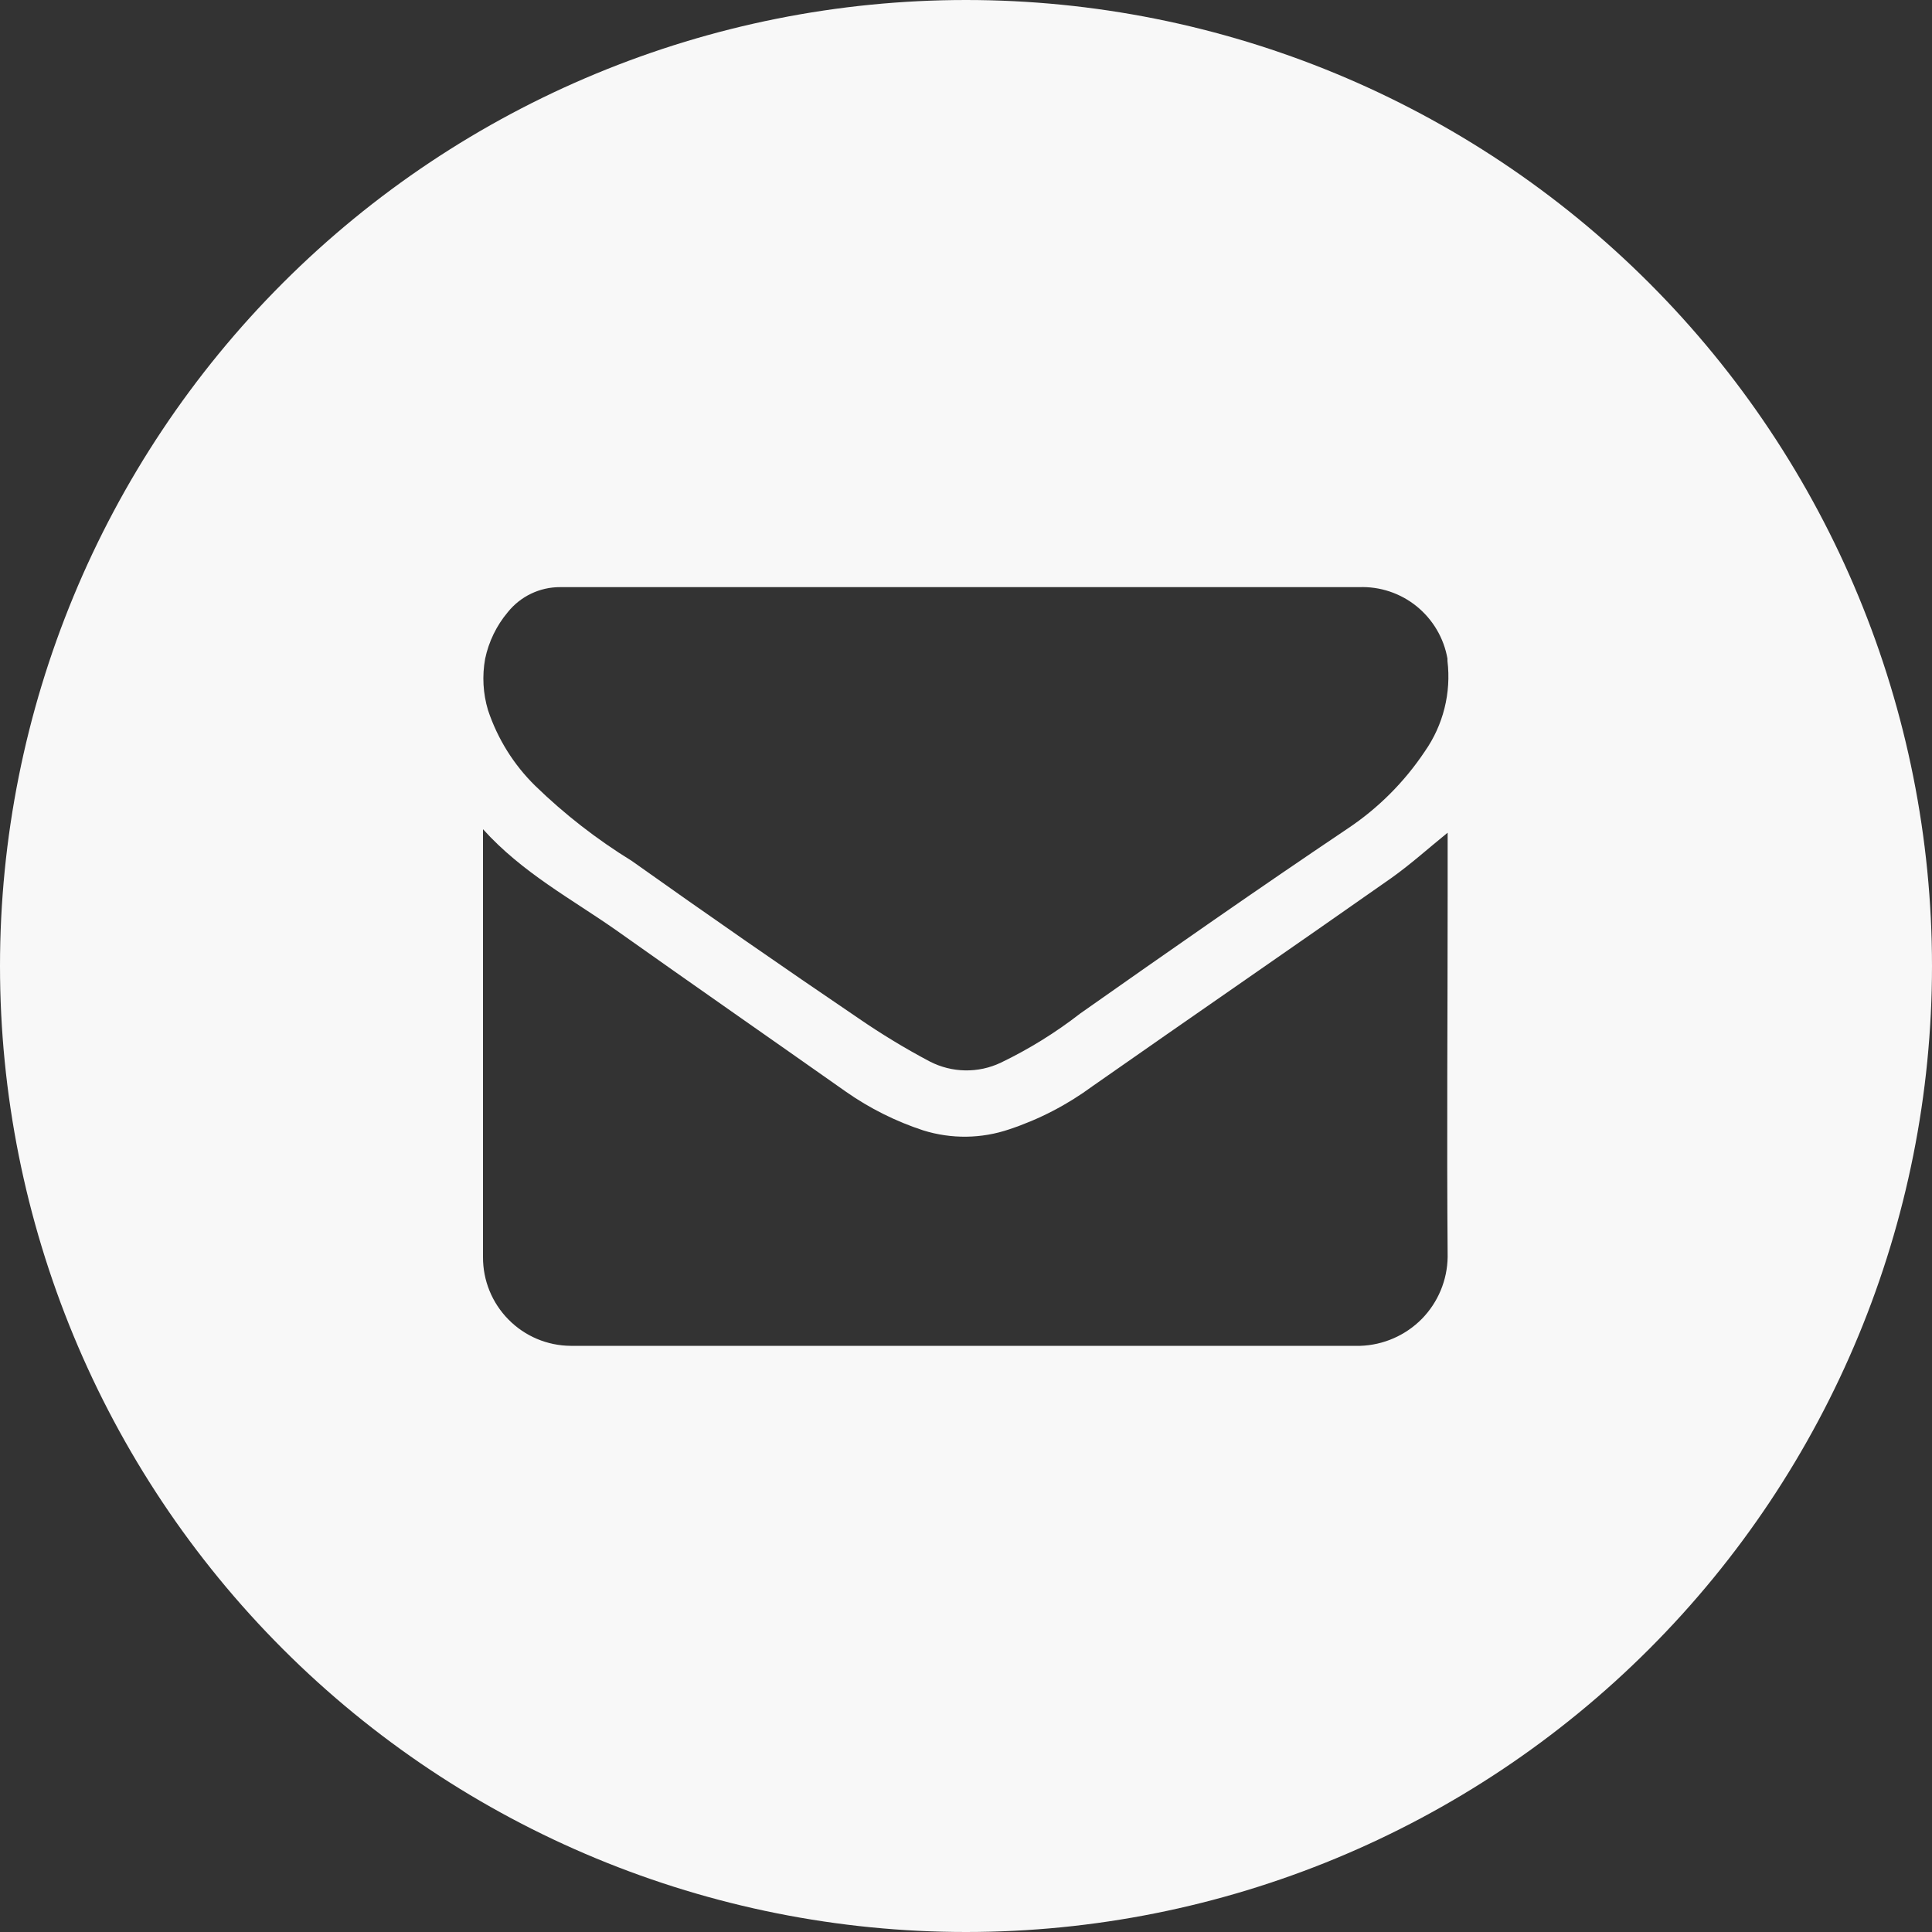 <svg width="30" height="30" viewBox="0 0 30 30" fill="none" xmlns="http://www.w3.org/2000/svg">
<rect x="0" y="0" width="30" height="30" fill="#333333" stroke="none"/>
<path d="M15 0C11.022 0 7.206 1.58 4.393 4.393C1.58 7.206 0 11.022 0 15C0 18.978 1.58 22.794 4.393 25.607C7.206 28.42 11.022 30 15 30C18.978 30 22.794 28.42 25.607 25.607C28.42 22.794 30 18.978 30 15C30 11.022 28.42 7.206 25.607 4.393C22.794 1.58 18.978 0 15 0ZM7.533 10.23C7.589 9.964 7.709 9.715 7.884 9.507C8.082 9.259 8.383 9.115 8.7 9.117H11.346H21.105C21.429 9.105 21.746 9.211 21.998 9.415C22.25 9.62 22.42 9.908 22.476 10.227V10.263C22.536 10.758 22.411 11.258 22.125 11.667C21.808 12.142 21.401 12.55 20.925 12.867C19.536 13.8 18.15 14.769 16.773 15.738C16.391 16.035 15.979 16.29 15.543 16.5C15.192 16.668 14.782 16.661 14.436 16.482C14.056 16.281 13.687 16.057 13.332 15.813C12.152 15.013 10.978 14.198 9.81 13.368C9.269 13.035 8.766 12.644 8.31 12.201C7.976 11.873 7.726 11.472 7.578 11.028C7.5 10.769 7.485 10.496 7.533 10.23L7.533 10.23ZM21.123 20.898H10.642H8.863C8.499 20.896 8.151 20.749 7.896 20.49C7.64 20.231 7.498 19.882 7.5 19.518V14.976V12.876C8.115 13.557 8.877 13.959 9.573 14.448C10.758 15.288 11.949 16.116 13.137 16.953C13.505 17.211 13.91 17.413 14.337 17.553C14.774 17.689 15.242 17.683 15.675 17.535C16.138 17.381 16.573 17.155 16.965 16.866C18.507 15.786 20.061 14.718 21.603 13.635C21.903 13.422 22.179 13.173 22.479 12.93V13.878C22.479 15.759 22.464 17.64 22.479 19.518H22.479C22.474 19.878 22.33 20.223 22.078 20.48C21.825 20.736 21.483 20.886 21.123 20.898L21.123 20.898Z" fill="#F8F8F8"/>
</svg>
